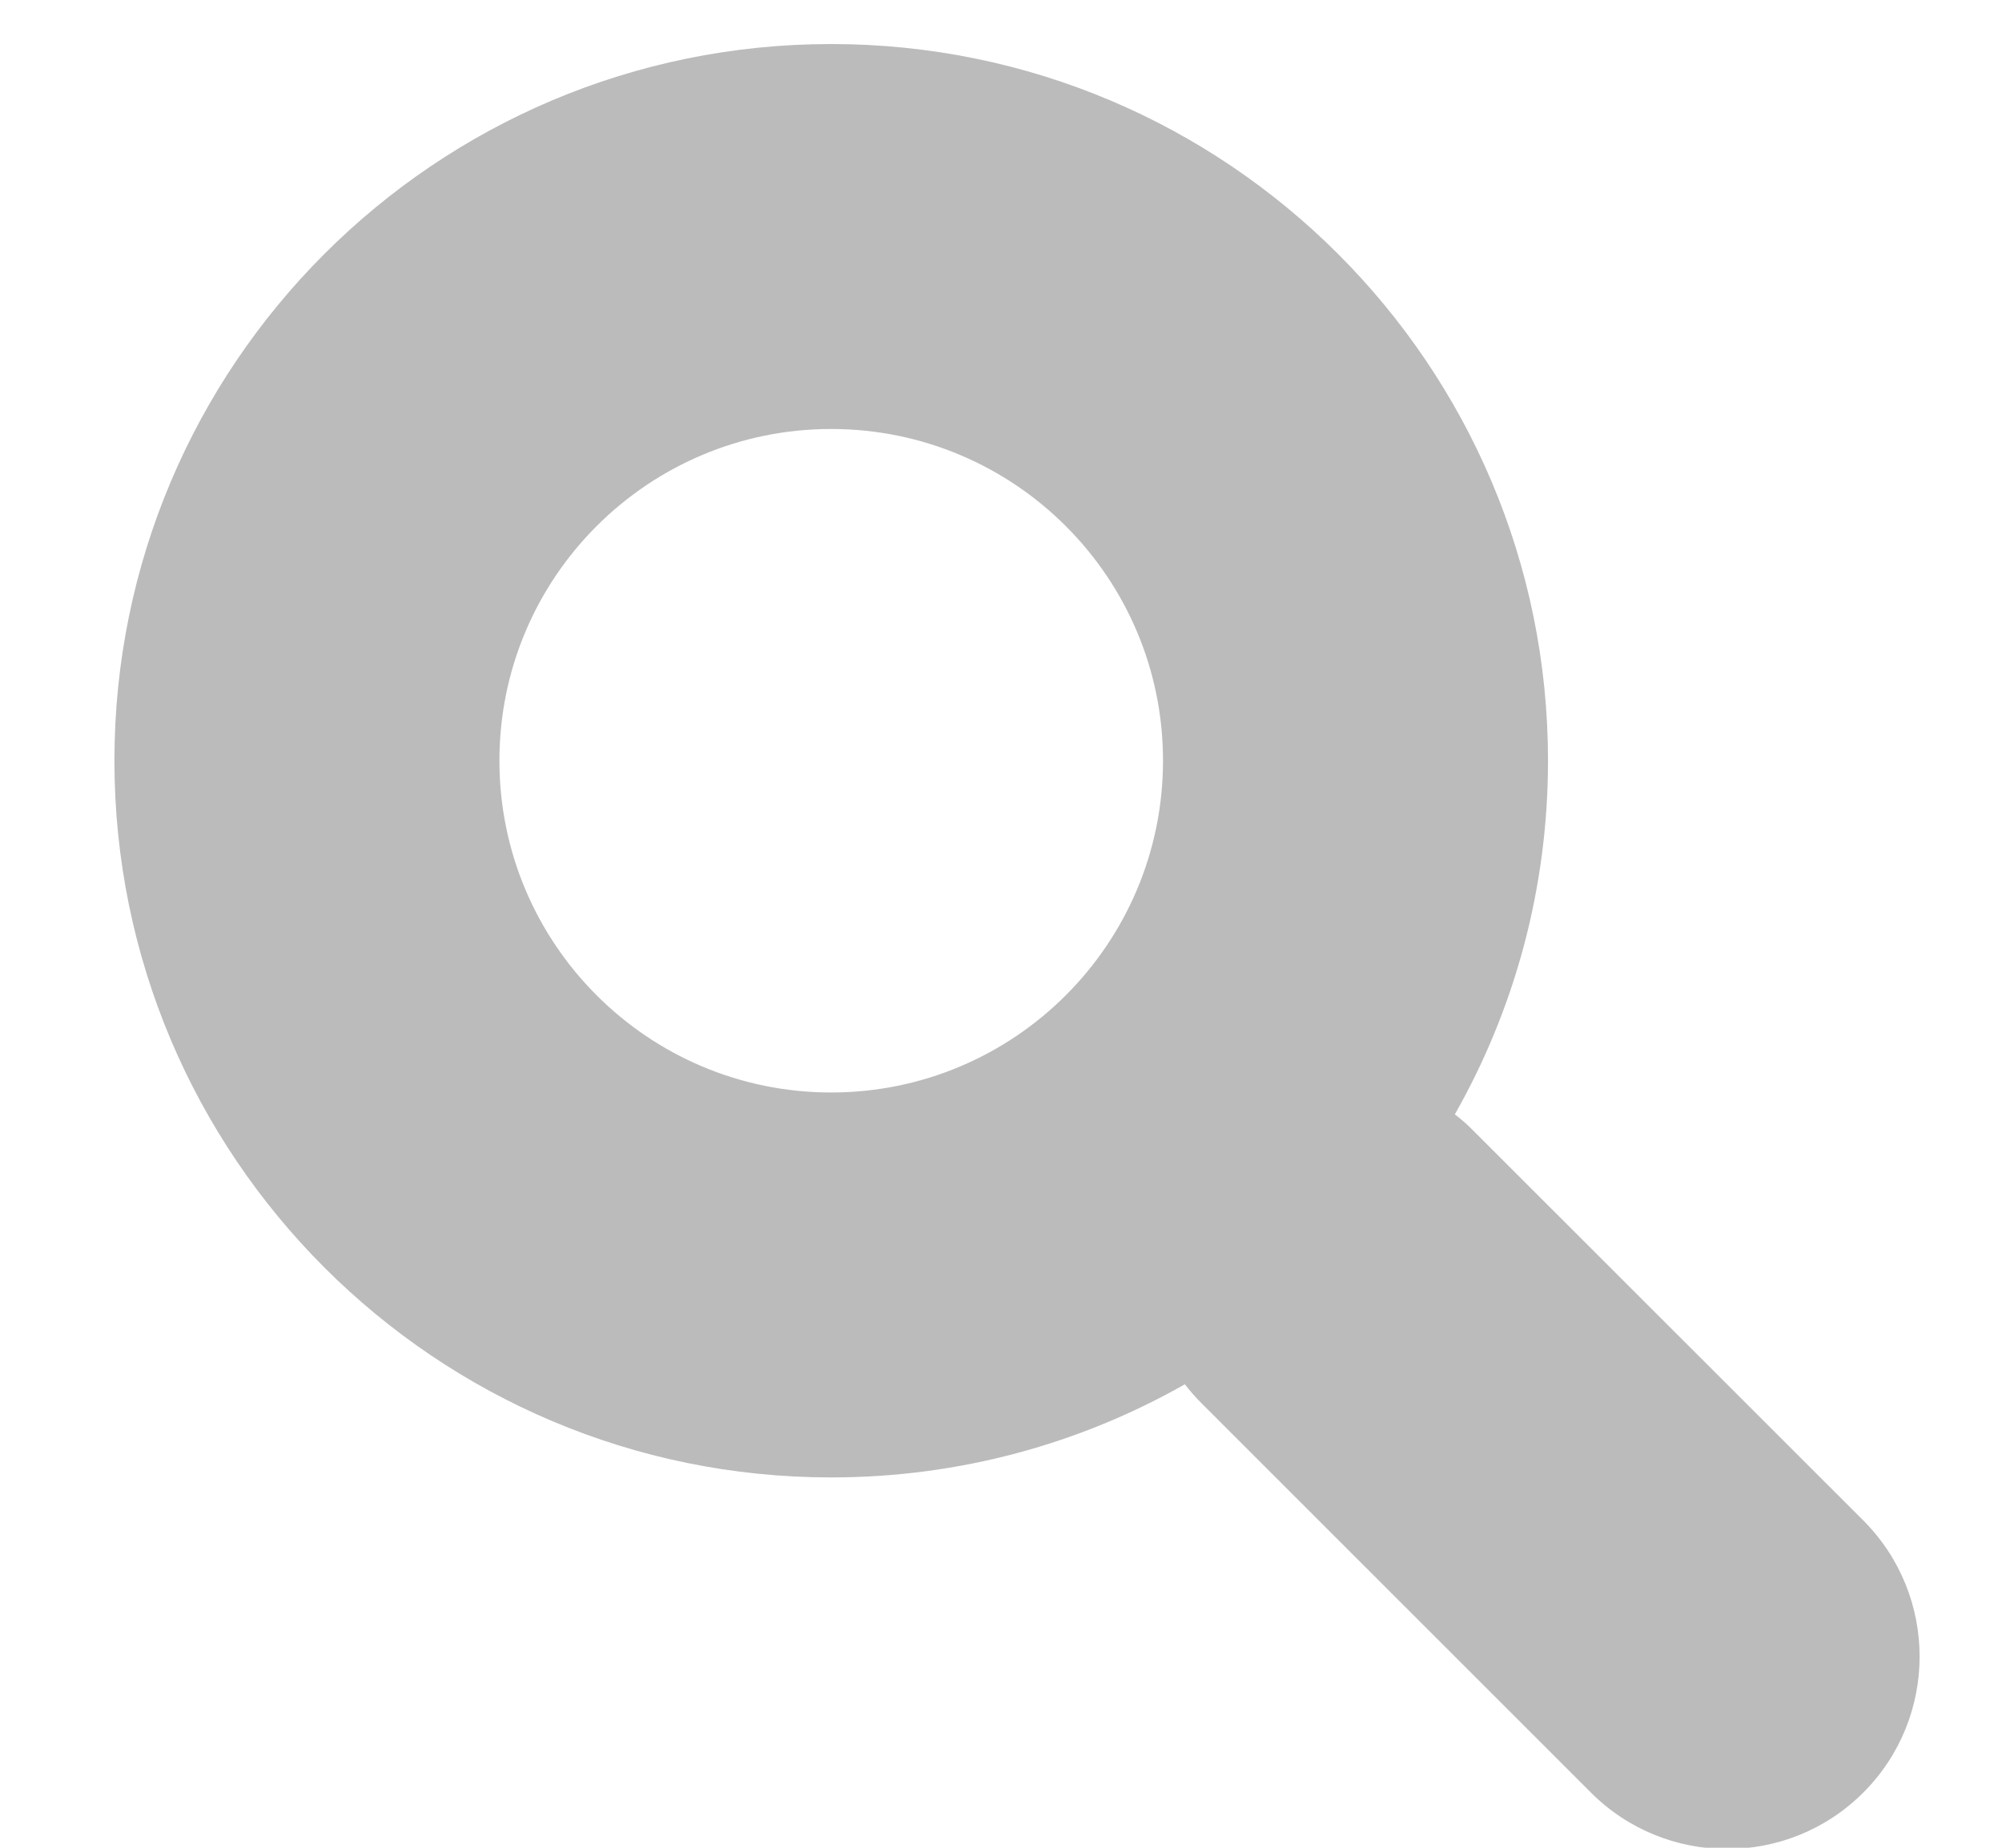 <svg width="13" height="12" viewBox="0 0 13 12" fill="none" xmlns="http://www.w3.org/2000/svg">
<g id="Search">
<path id="Union" fill-rule="evenodd" clip-rule="evenodd" d="M7.552 4.94C7.552 6.13 6.587 7.095 5.397 7.095C4.208 7.095 3.243 6.13 3.243 4.94C3.243 3.75 4.208 2.786 5.397 2.786C6.587 2.786 7.552 3.75 7.552 4.94ZM9.447 7.237C9.832 6.559 10.052 5.775 10.052 4.94C10.052 2.37 7.968 0.286 5.397 0.286C2.827 0.286 0.743 2.37 0.743 4.94C0.743 7.511 2.827 9.595 5.397 9.595C6.232 9.595 7.016 9.375 7.694 8.99C7.726 9.032 7.762 9.073 7.8 9.111L10.331 11.642C10.819 12.13 11.611 12.13 12.099 11.642C12.587 11.154 12.587 10.363 12.099 9.874L9.568 7.344C9.53 7.305 9.489 7.269 9.447 7.237Z" fill="#BBBBBB"/>
</g>
</svg>
